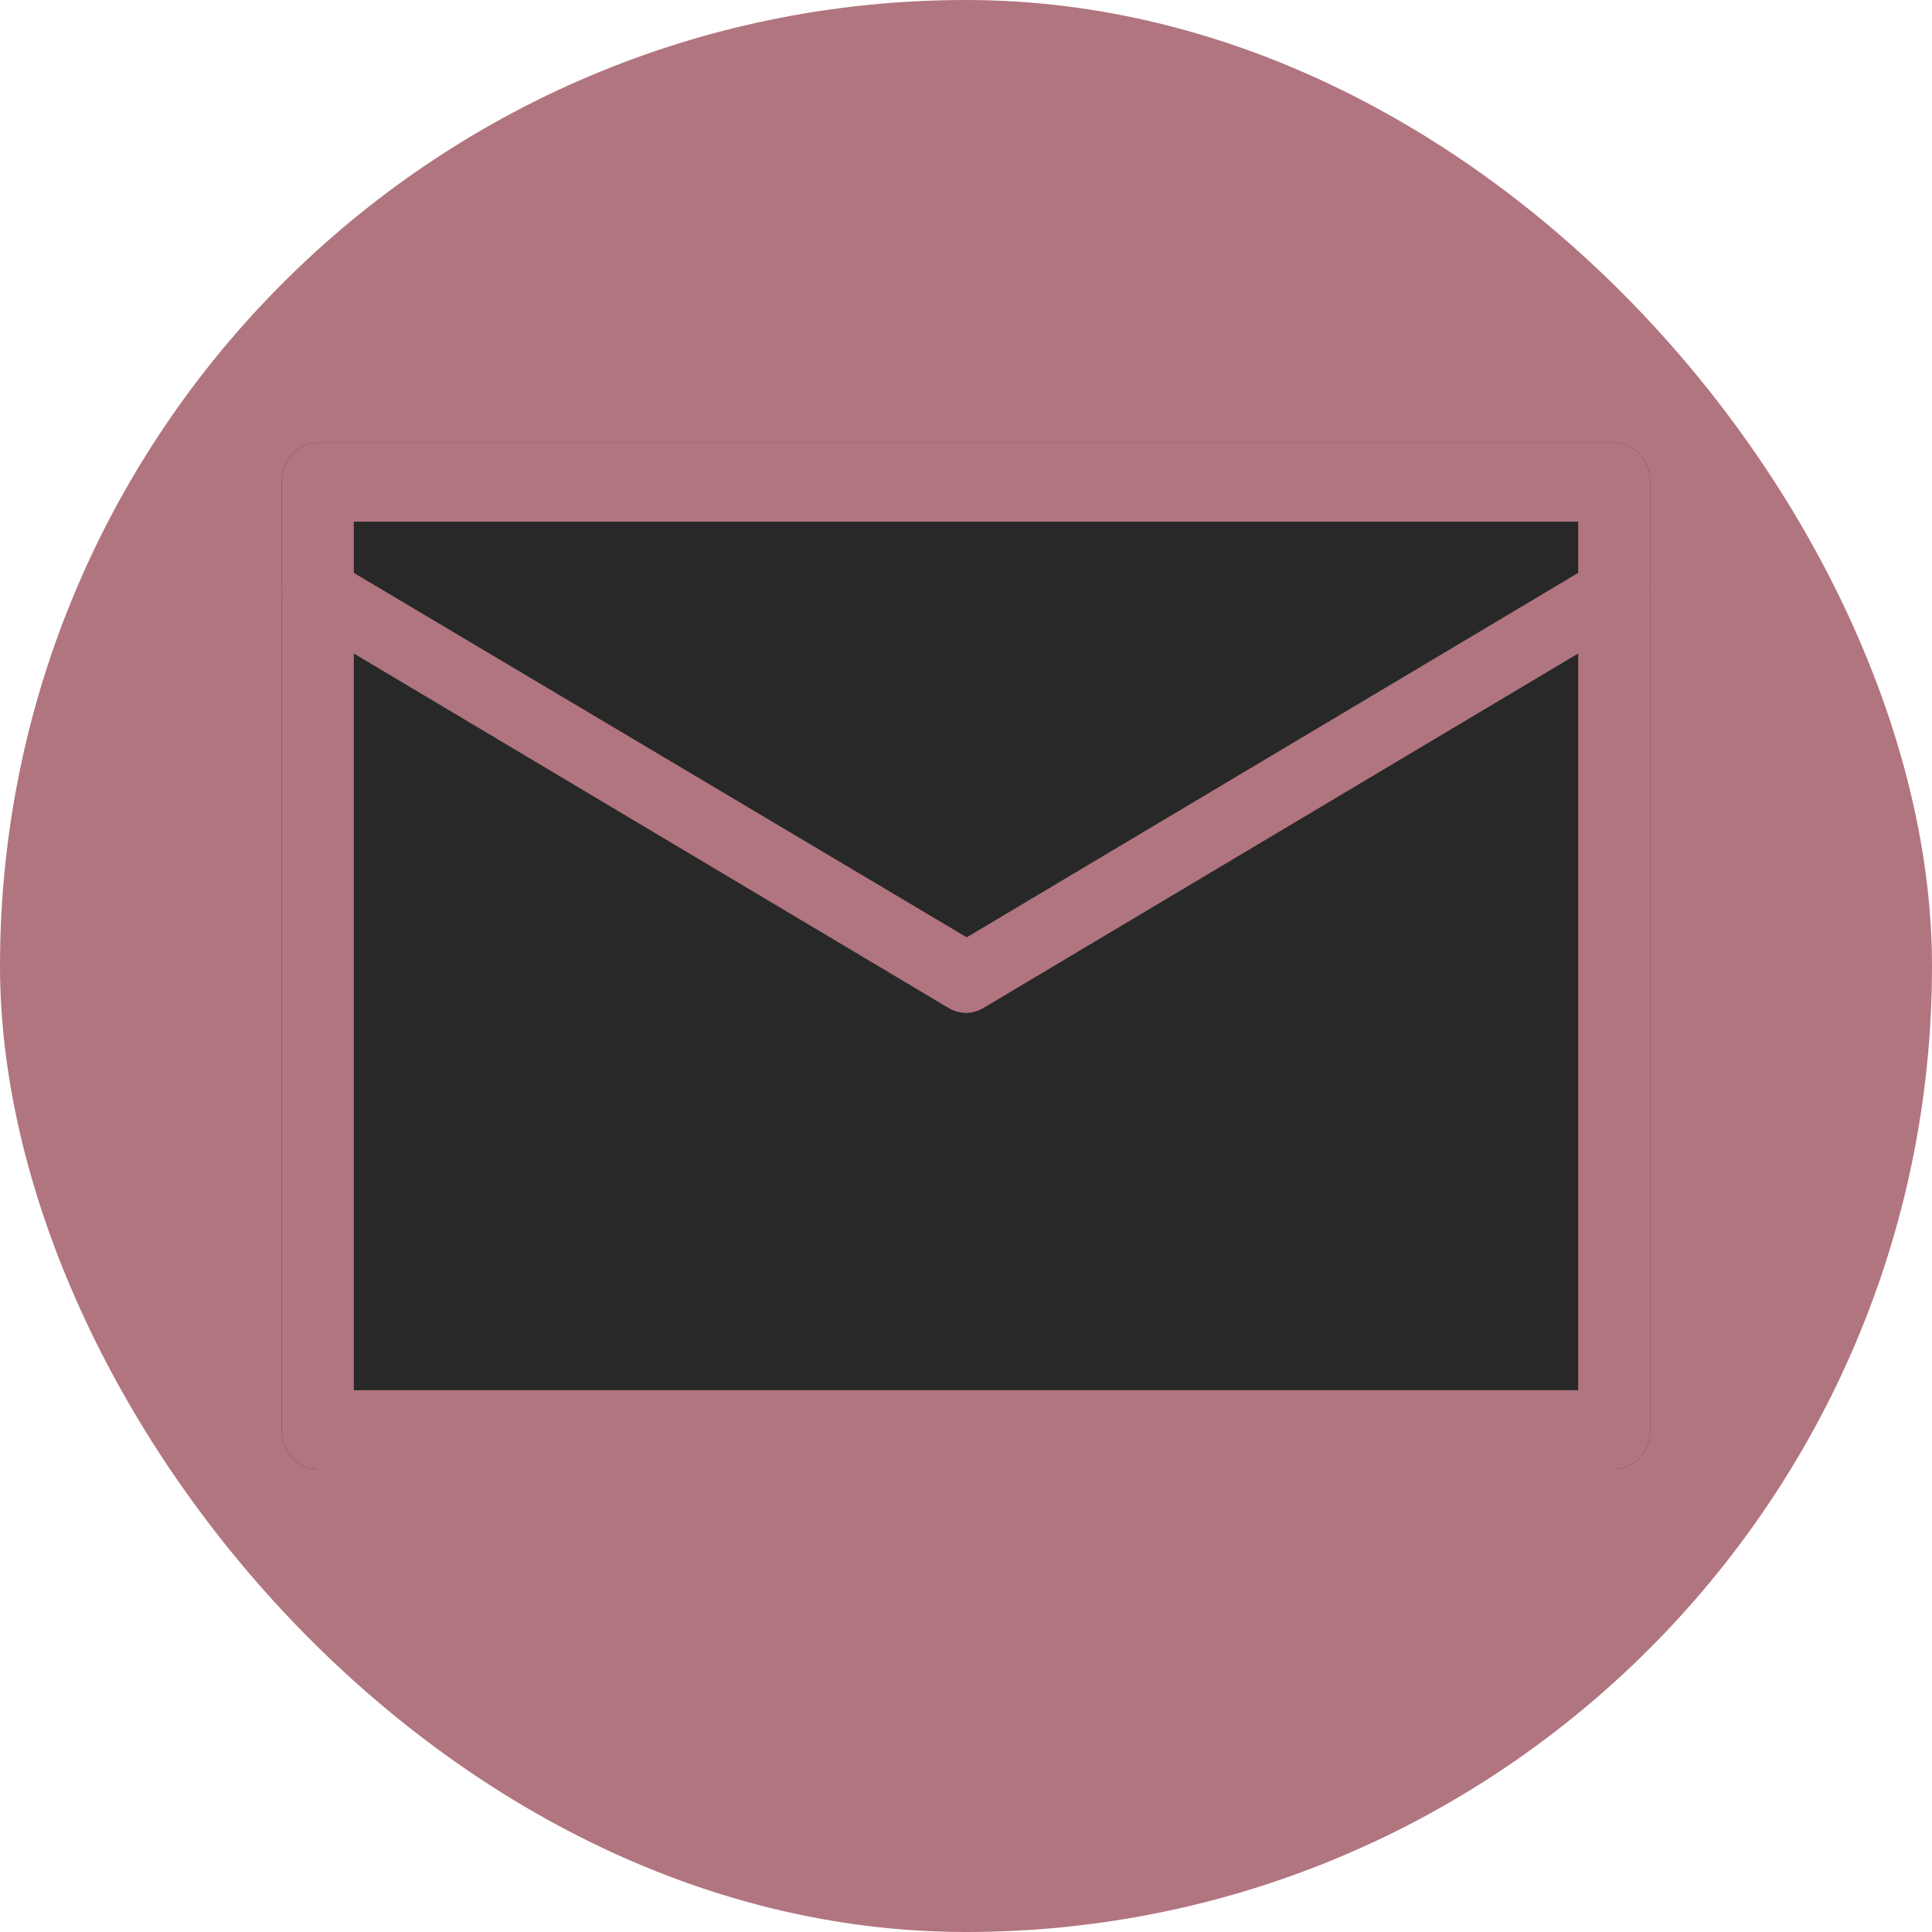 <svg width="32" height="32" viewBox="0 0 32 32" fill="none" xmlns="http://www.w3.org/2000/svg">
<rect width="32" height="32" rx="16" fill="#B1757F"/>
<path d="M26.737 24.333H5.263C5.105 24.333 4.953 24.265 4.841 24.142C4.73 24.019 4.667 23.853 4.667 23.68V7.987C4.667 7.814 4.73 7.647 4.841 7.525C4.953 7.402 5.105 7.333 5.263 7.333H26.737C26.895 7.333 27.047 7.402 27.159 7.525C27.271 7.647 27.333 7.814 27.333 7.987V23.68C27.333 23.853 27.271 24.019 27.159 24.142C27.047 24.265 26.895 24.333 26.737 24.333Z" fill="#282828"/>
<path d="M26.737 24.333H5.263C5.105 24.333 4.953 24.265 4.841 24.142C4.73 24.019 4.667 23.853 4.667 23.68V7.987C4.667 7.814 4.73 7.647 4.841 7.525C4.953 7.402 5.105 7.333 5.263 7.333H26.737C26.895 7.333 27.047 7.402 27.159 7.525C27.271 7.647 27.333 7.814 27.333 7.987V23.68C27.333 23.853 27.271 24.019 27.159 24.142C27.047 24.265 26.895 24.333 26.737 24.333ZM5.86 23.026H26.14V8.641H5.86V23.026Z" fill="#B1757F"/>
<path d="M16.012 16.778C15.903 16.777 15.797 16.747 15.704 16.691L5.047 10.339C4.967 10.309 4.894 10.262 4.834 10.202C4.774 10.142 4.729 10.07 4.7 9.991C4.672 9.911 4.661 9.827 4.67 9.744C4.678 9.66 4.705 9.579 4.748 9.507C4.792 9.435 4.851 9.372 4.922 9.325C4.993 9.277 5.074 9.245 5.158 9.231C5.243 9.216 5.33 9.22 5.413 9.242C5.496 9.264 5.574 9.303 5.639 9.357L16.012 15.525L26.361 9.357C26.427 9.303 26.504 9.264 26.587 9.242C26.67 9.22 26.757 9.216 26.842 9.231C26.927 9.245 27.007 9.277 27.078 9.325C27.149 9.372 27.208 9.435 27.252 9.507C27.295 9.579 27.322 9.66 27.331 9.744C27.339 9.827 27.329 9.911 27.3 9.991C27.272 10.07 27.226 10.142 27.166 10.202C27.106 10.262 27.033 10.309 26.953 10.339L16.296 16.691C16.21 16.743 16.113 16.773 16.012 16.778Z" fill="#B1757F"/>
</svg>
